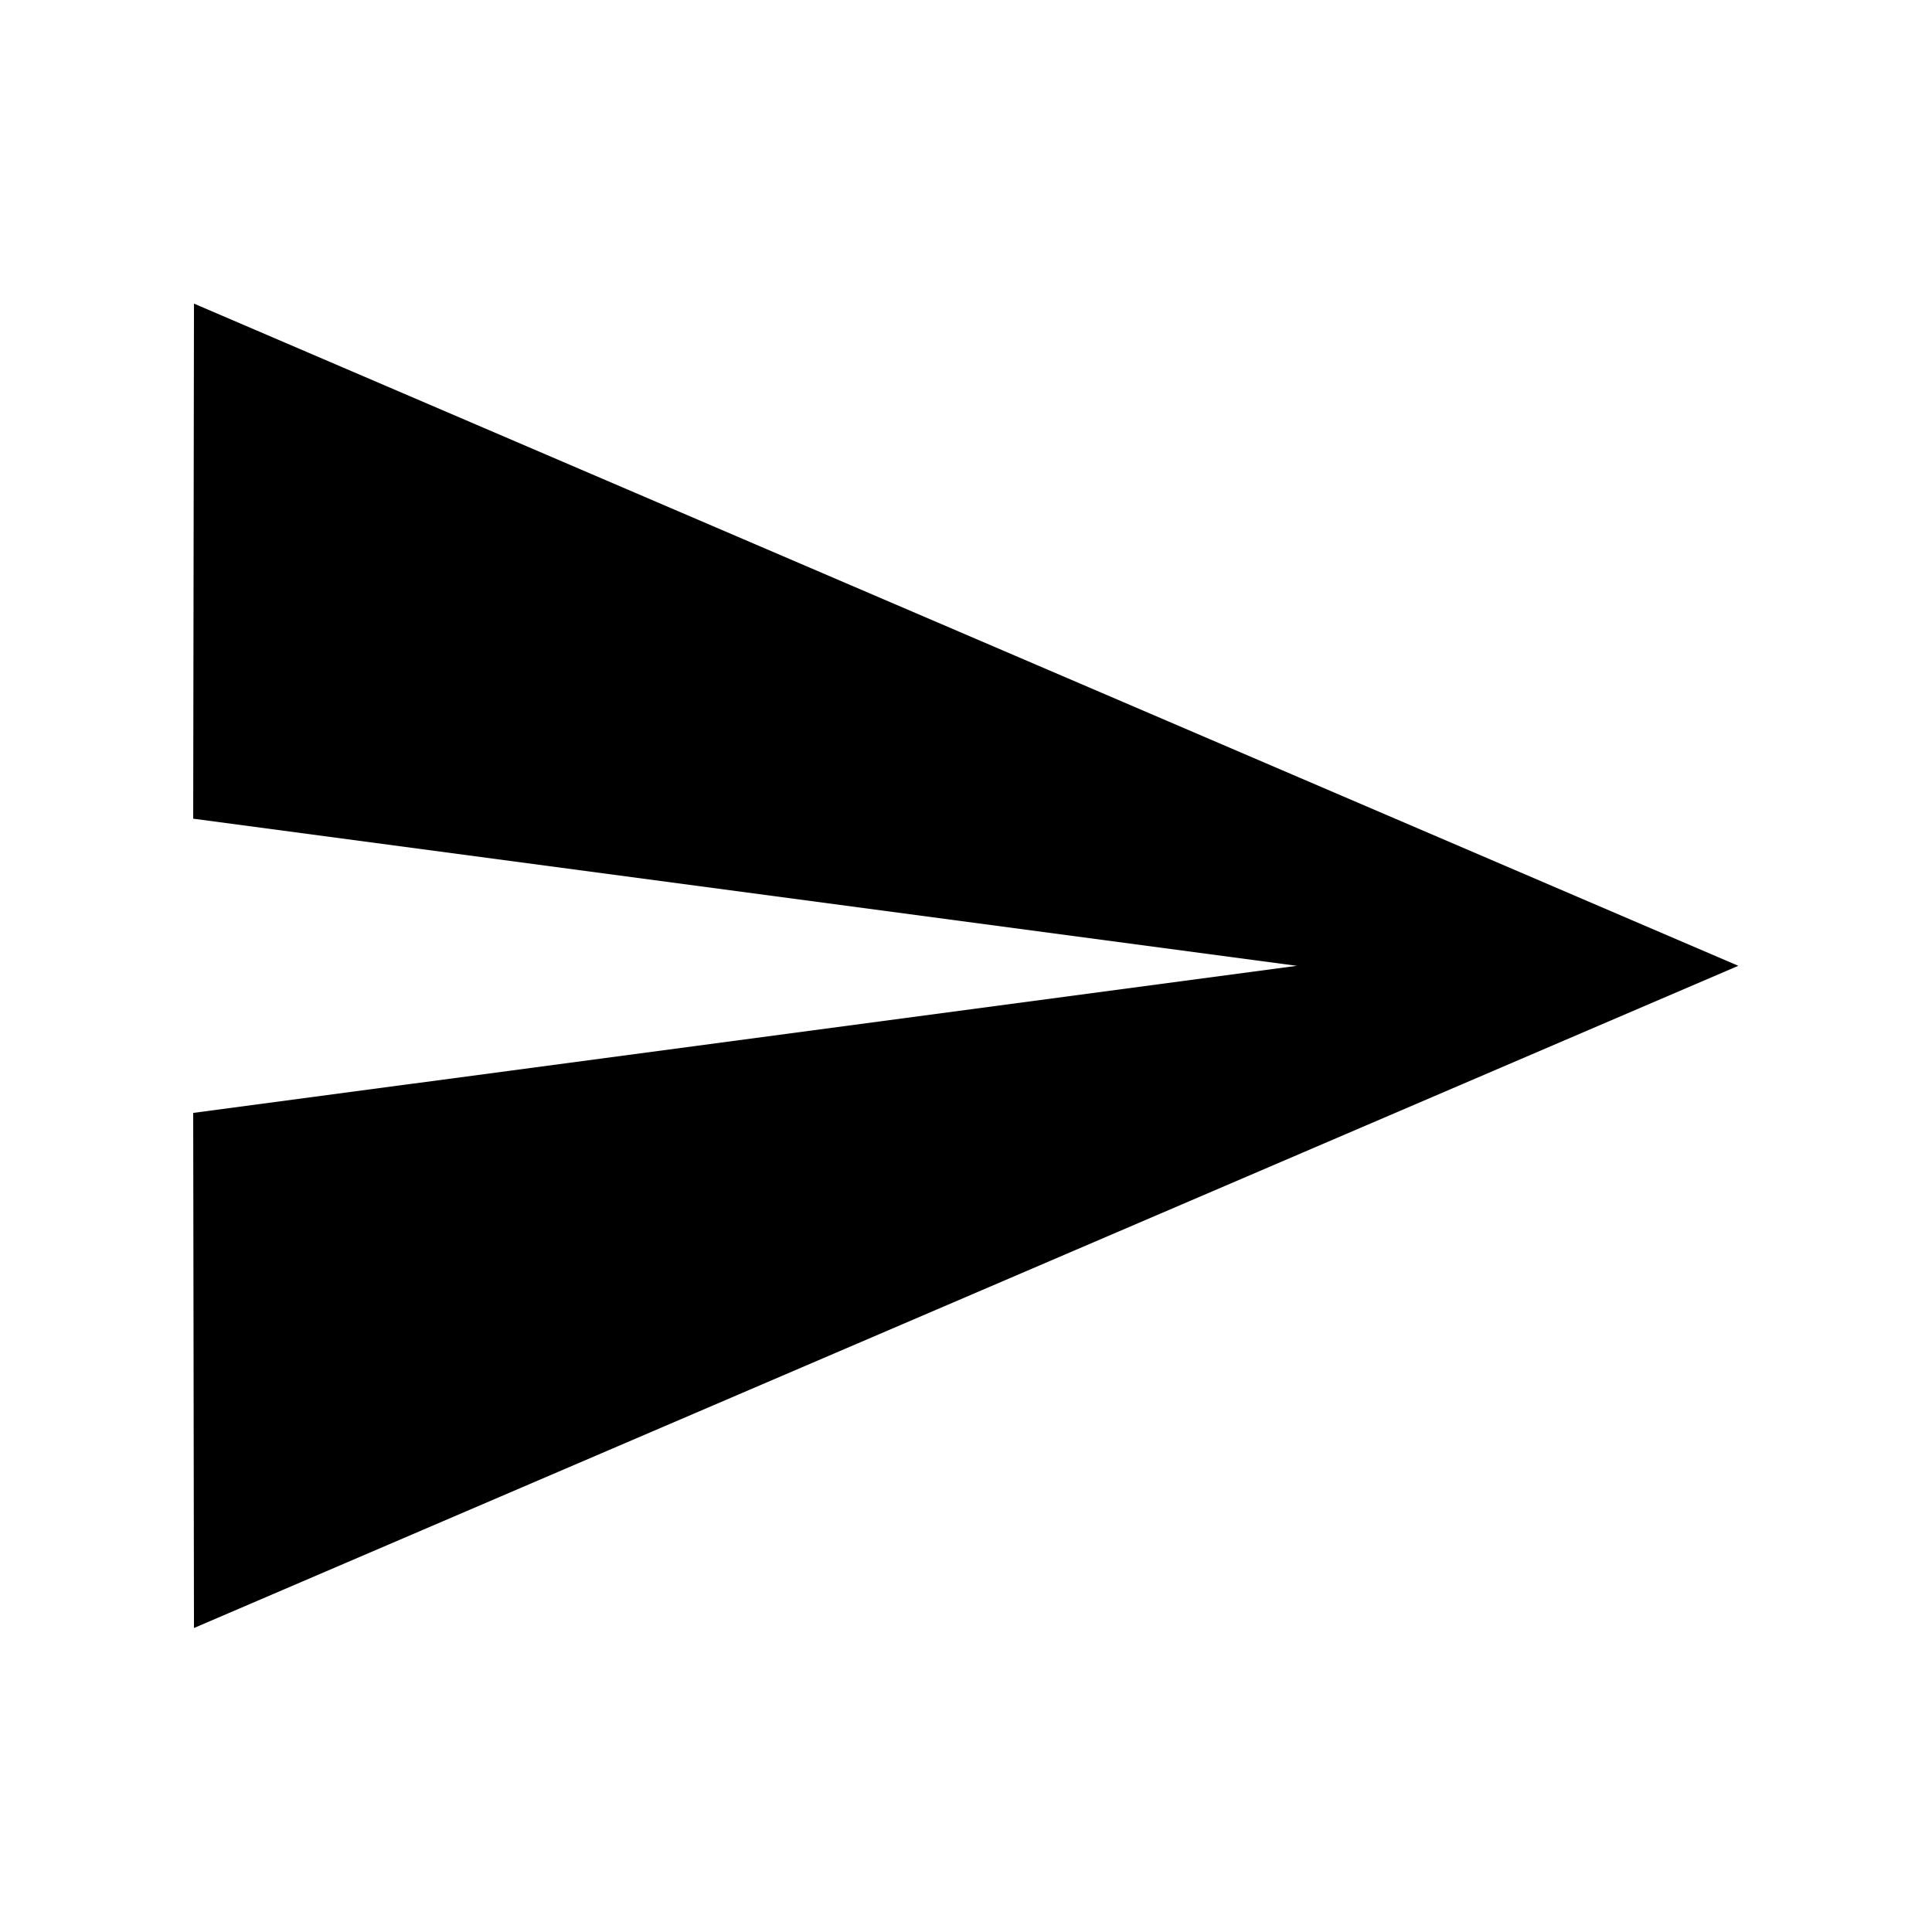 <svg xmlns="http://www.w3.org/2000/svg" xmlns:xlink="http://www.w3.org/1999/xlink" width="20" height="20" version="1.1" viewBox="0 0 20 20"><title>send</title><desc>Created with Sketch.</desc><defs><polygon id="path-1" points="2.008 3.143 2 8.475 13.425 9.998 2 11.521 2.008 16.853 17.995 9.998"/></defs><g id="Symbols" fill="none" fill-rule="evenodd" stroke="none" stroke-width="1"><g id="send"><mask id="mask-2" fill="#fff"><use xlink:href="#path-1"/></mask><use id="Icons/Actions/send" fill="#000" xlink:href="#path-1"/></g></g></svg>